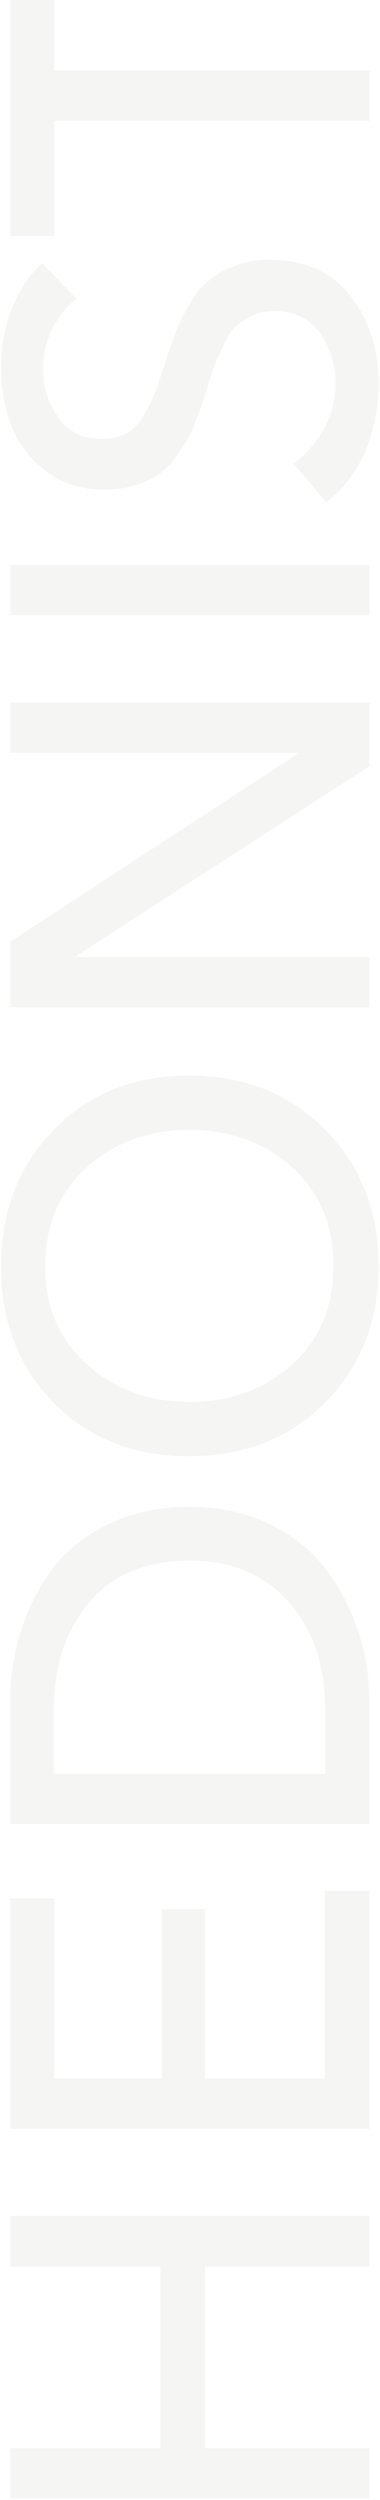 <svg width="216" height="1421" viewBox="0 0 216 1421" fill="none" xmlns="http://www.w3.org/2000/svg">
<path opacity="0.05" d="M210 1420.19H5.763V1391.63H91.15V1288.36H5.763V1259.51H210V1288.36H116.536V1391.63H210V1420.19ZM116.536 1181.48H184.615V1074.74H210V1210.04H5.763V1079.07H30.86V1181.48H92.016V1085.13H116.536V1181.48ZM210 1036.79H5.763L5.763 966.687C5.763 953.033 7.782 939.956 11.821 927.455C15.667 914.763 21.533 903.032 29.418 892.262C37.303 881.493 48.072 872.838 61.726 866.3C75.188 859.761 90.573 856.492 107.882 856.492C124.613 856.492 139.709 859.761 153.171 866.3C166.633 872.838 177.403 881.493 185.48 892.262C193.365 902.839 199.423 914.57 203.654 927.455C207.885 940.148 210 953.225 210 966.687L210 1036.79ZM30.572 1008.23H184.903L184.903 972.457C184.903 947.264 178.076 926.782 164.422 911.013C150.575 895.051 131.728 887.07 107.882 887.07C83.266 887.07 64.227 894.955 50.764 910.724C37.303 926.494 30.572 947.071 30.572 972.457L30.572 1008.23ZM107.593 611.367C138.94 611.367 164.71 621.655 184.903 642.233C205.096 662.618 215.192 688.484 215.192 719.831C215.192 750.986 205.096 776.756 184.903 797.141C164.71 817.527 138.94 827.719 107.593 827.719C76.054 827.719 50.38 817.623 30.572 797.43C10.571 777.045 0.571 751.178 0.571 719.831C0.571 688.484 10.571 662.618 30.572 642.233C50.38 621.655 76.054 611.367 107.593 611.367ZM107.593 642.233C84.516 642.233 65.092 649.349 49.322 663.58C33.553 677.811 25.668 696.561 25.668 719.831C25.668 742.717 33.553 761.275 49.322 775.506C65.092 789.737 84.516 796.853 107.593 796.853C130.863 796.853 150.383 789.737 166.153 775.506C181.73 761.275 189.519 742.717 189.519 719.831C189.519 696.561 181.73 677.811 166.153 663.58C150.383 649.349 130.863 642.233 107.593 642.233ZM5.763 535.317L169.037 428.583V428.006H5.763V399.447H210V435.506L43.264 543.394V543.971H210V572.529H5.763V535.317ZM5.763 321.139H210V349.697H5.763V321.139ZM23.937 149.648L43.553 169.841C37.783 174.072 33.168 179.745 29.706 186.861C26.245 193.784 24.514 201.38 24.514 209.65C24.514 220.035 27.398 229.266 33.168 237.343C38.745 245.42 46.918 249.459 57.688 249.459C63.073 249.459 67.688 248.497 71.534 246.574C75.188 244.651 78.458 241.381 81.342 236.766C84.035 232.15 86.15 228.016 87.689 224.362C89.035 220.708 90.958 215.131 93.458 207.63C95.766 200.13 97.689 194.457 99.228 190.611C100.574 186.572 102.978 181.38 106.439 175.033C109.901 168.687 113.555 163.879 117.401 160.61C121.055 157.148 125.959 154.167 132.113 151.667C138.267 148.975 145.287 147.629 153.171 147.629C173.172 147.629 188.557 154.552 199.327 168.398C209.904 182.053 215.192 198.688 215.192 218.304C215.192 231.573 212.692 244.266 207.692 256.382C202.5 268.305 195.096 278.017 185.48 285.517L166.729 263.305C173.845 258.497 179.614 252.055 184.038 243.978C188.461 235.708 190.673 226.958 190.673 217.727C190.673 206.957 187.692 197.438 181.73 189.168C175.576 180.899 166.922 176.764 155.768 176.764C150.96 176.764 146.633 177.726 142.786 179.649C138.94 181.572 135.863 183.687 133.555 185.995C131.248 188.303 128.94 192.053 126.632 197.245C124.132 202.438 122.305 206.669 121.151 209.938C119.997 213.015 118.363 218.111 116.247 225.227C113.747 232.92 111.343 239.458 109.035 244.843C106.535 250.035 103.17 255.516 98.939 261.286C94.516 266.863 88.939 271.094 82.208 273.978C75.477 276.863 67.688 278.306 58.842 278.306C45.957 278.306 34.995 274.748 25.956 267.632C16.725 260.517 10.186 251.862 6.34 241.67C2.494 231.285 0.571 220.131 0.571 208.207C0.571 196.476 2.686 185.418 6.917 175.033C11.148 164.456 16.821 155.994 23.937 149.648ZM30.86 40.113H210L210 68.671H30.86V134.154H5.763L5.763 -25.37H30.86V40.113Z" fill="#302C26"/>
</svg>

